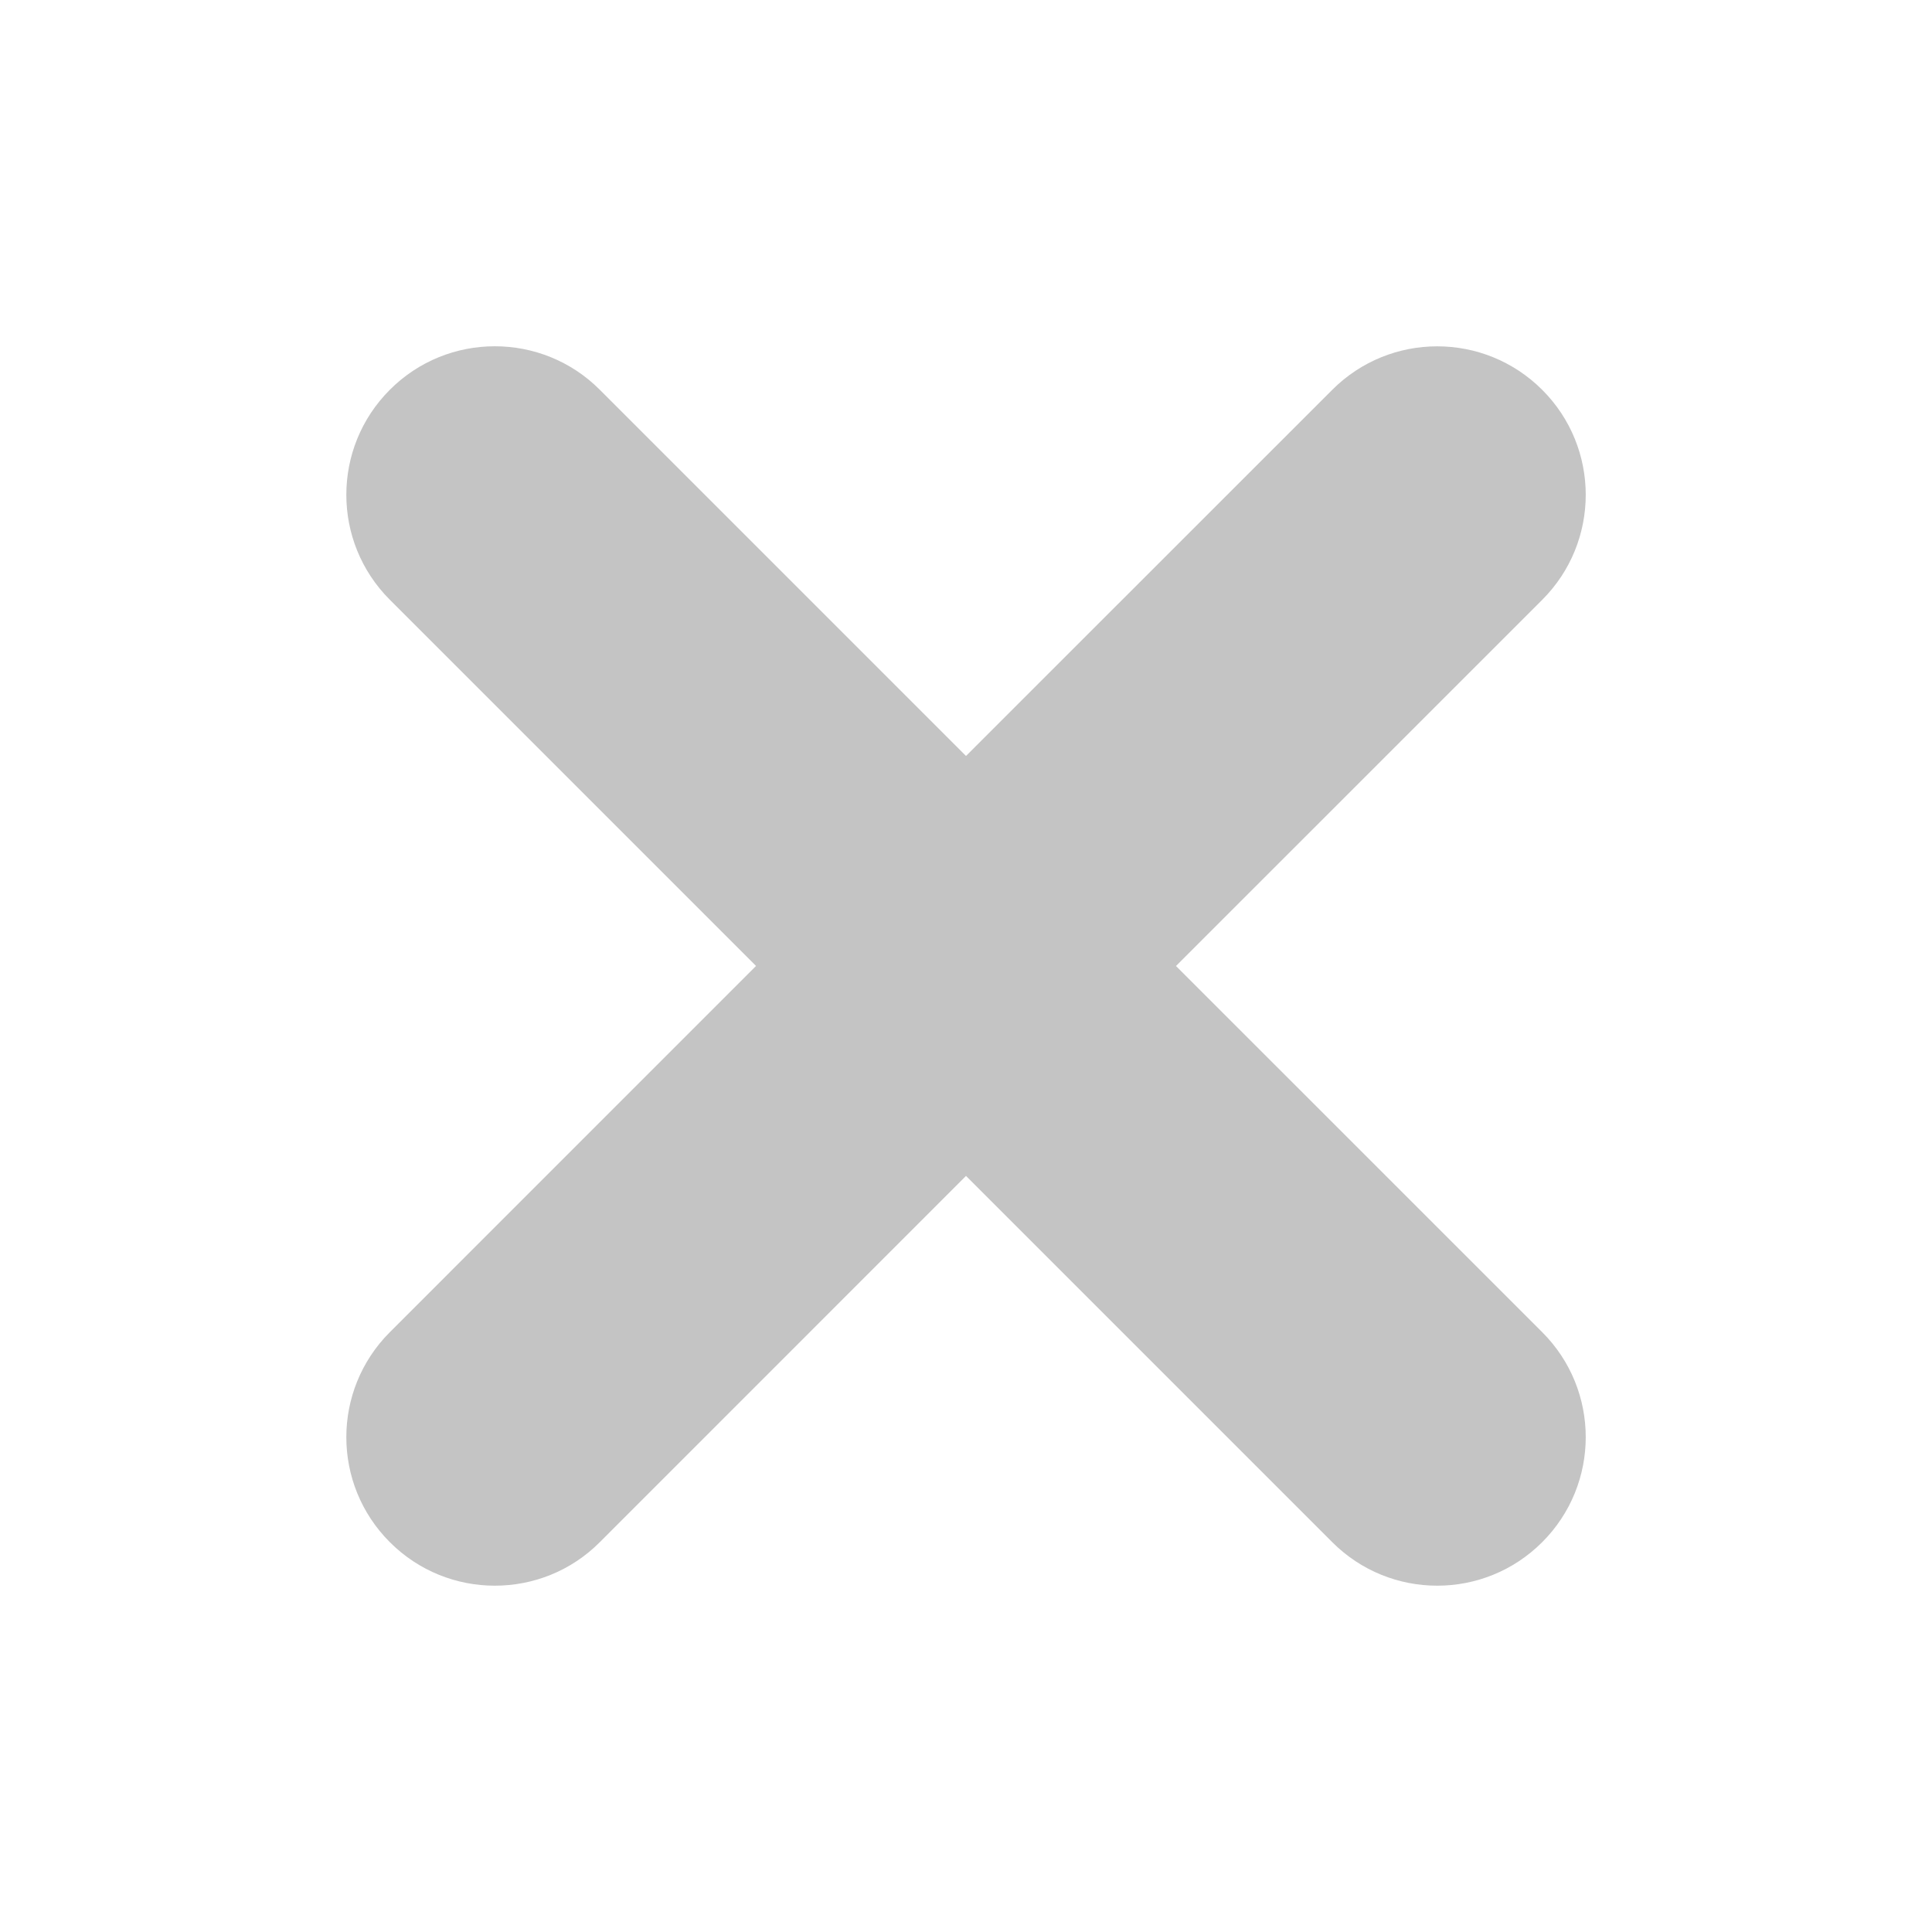 <?xml version="1.0" encoding="UTF-8" standalone="no"?>
<svg
   xmlns:dc="http://purl.org/dc/elements/1.1/"
   xmlns:cc="http://creativecommons.org/ns#"
   xmlns:rdf="http://www.w3.org/1999/02/22-rdf-syntax-ns#"
   xmlns:svg="http://www.w3.org/2000/svg"
   xmlns="http://www.w3.org/2000/svg"
   xmlns:sodipodi="http://sodipodi.sourceforge.net/DTD/sodipodi-0.dtd"
   xmlns:inkscape="http://www.inkscape.org/namespaces/inkscape"
   enable-background="new 0 0 32 32"
   height="32"
   viewBox="0 0 32 32"
   width="32"
   version="1.1"
   id="svg6"
   sodipodi:docname="close-down.svg"
   inkscape:version="0.92.2 5c3e80d, 2017-08-06">
  <defs
     id="defs10" />
  <sodipodi:namedview
     pagecolor="#ffffff"
     bordercolor="#666666"
     borderopacity="1"
     objecttolerance="10"
     gridtolerance="10"
     guidetolerance="10"
     inkscape:pageopacity="0"
     inkscape:pageshadow="2"
     inkscape:window-width="1680"
     inkscape:window-height="1005"
     id="namedview8"
     showgrid="false"
     inkscape:zoom="24.75"
     inkscape:cx="16.040404"
     inkscape:cy="16"
     inkscape:window-x="0"
     inkscape:window-y="1"
     inkscape:window-maximized="1"
     inkscape:current-layer="svg6" />
  <circle
     style="opacity:1;fill:#00393c;fill-opacity:0;stroke:#ffffff;stroke-width:1.5;stroke-miterlimit:4;stroke-dasharray:none;stroke-opacity:0"
     id="path822"
     cx="16"
     cy="16"
     r="14.373" />
  <path
     d="m 19.478,16 6.066,-6.065 c 0.961,-0.961 0.961,-2.518 0,-3.478 -0.961,-0.961 -2.518,-0.961 -3.478,0 L 16,12.521 9.935,6.456 c -0.959,-0.961 -2.519,-0.961 -3.478,0 -0.961,0.961 -0.961,2.518 0,3.478 l 6.065,6.065 -6.065,6.066 c -0.961,0.961 -0.961,2.518 0,3.478 0.48,0.481 1.109,0.721 1.739,0.721 0.63,0 1.26,-0.24 1.739,-0.721 l 6.065,-6.066 6.066,6.066 c 0.481,0.481 1.109,0.721 1.739,0.721 0.63,0 1.258,-0.24 1.739,-0.721 0.961,-0.961 0.961,-2.518 0,-3.478 z"
     id="path4"
     inkscape:connector-curvature="0"
     style="opacity:1;fill:#c4c4c4;stroke-width:1.23;fill-opacity:1" />
</svg>
